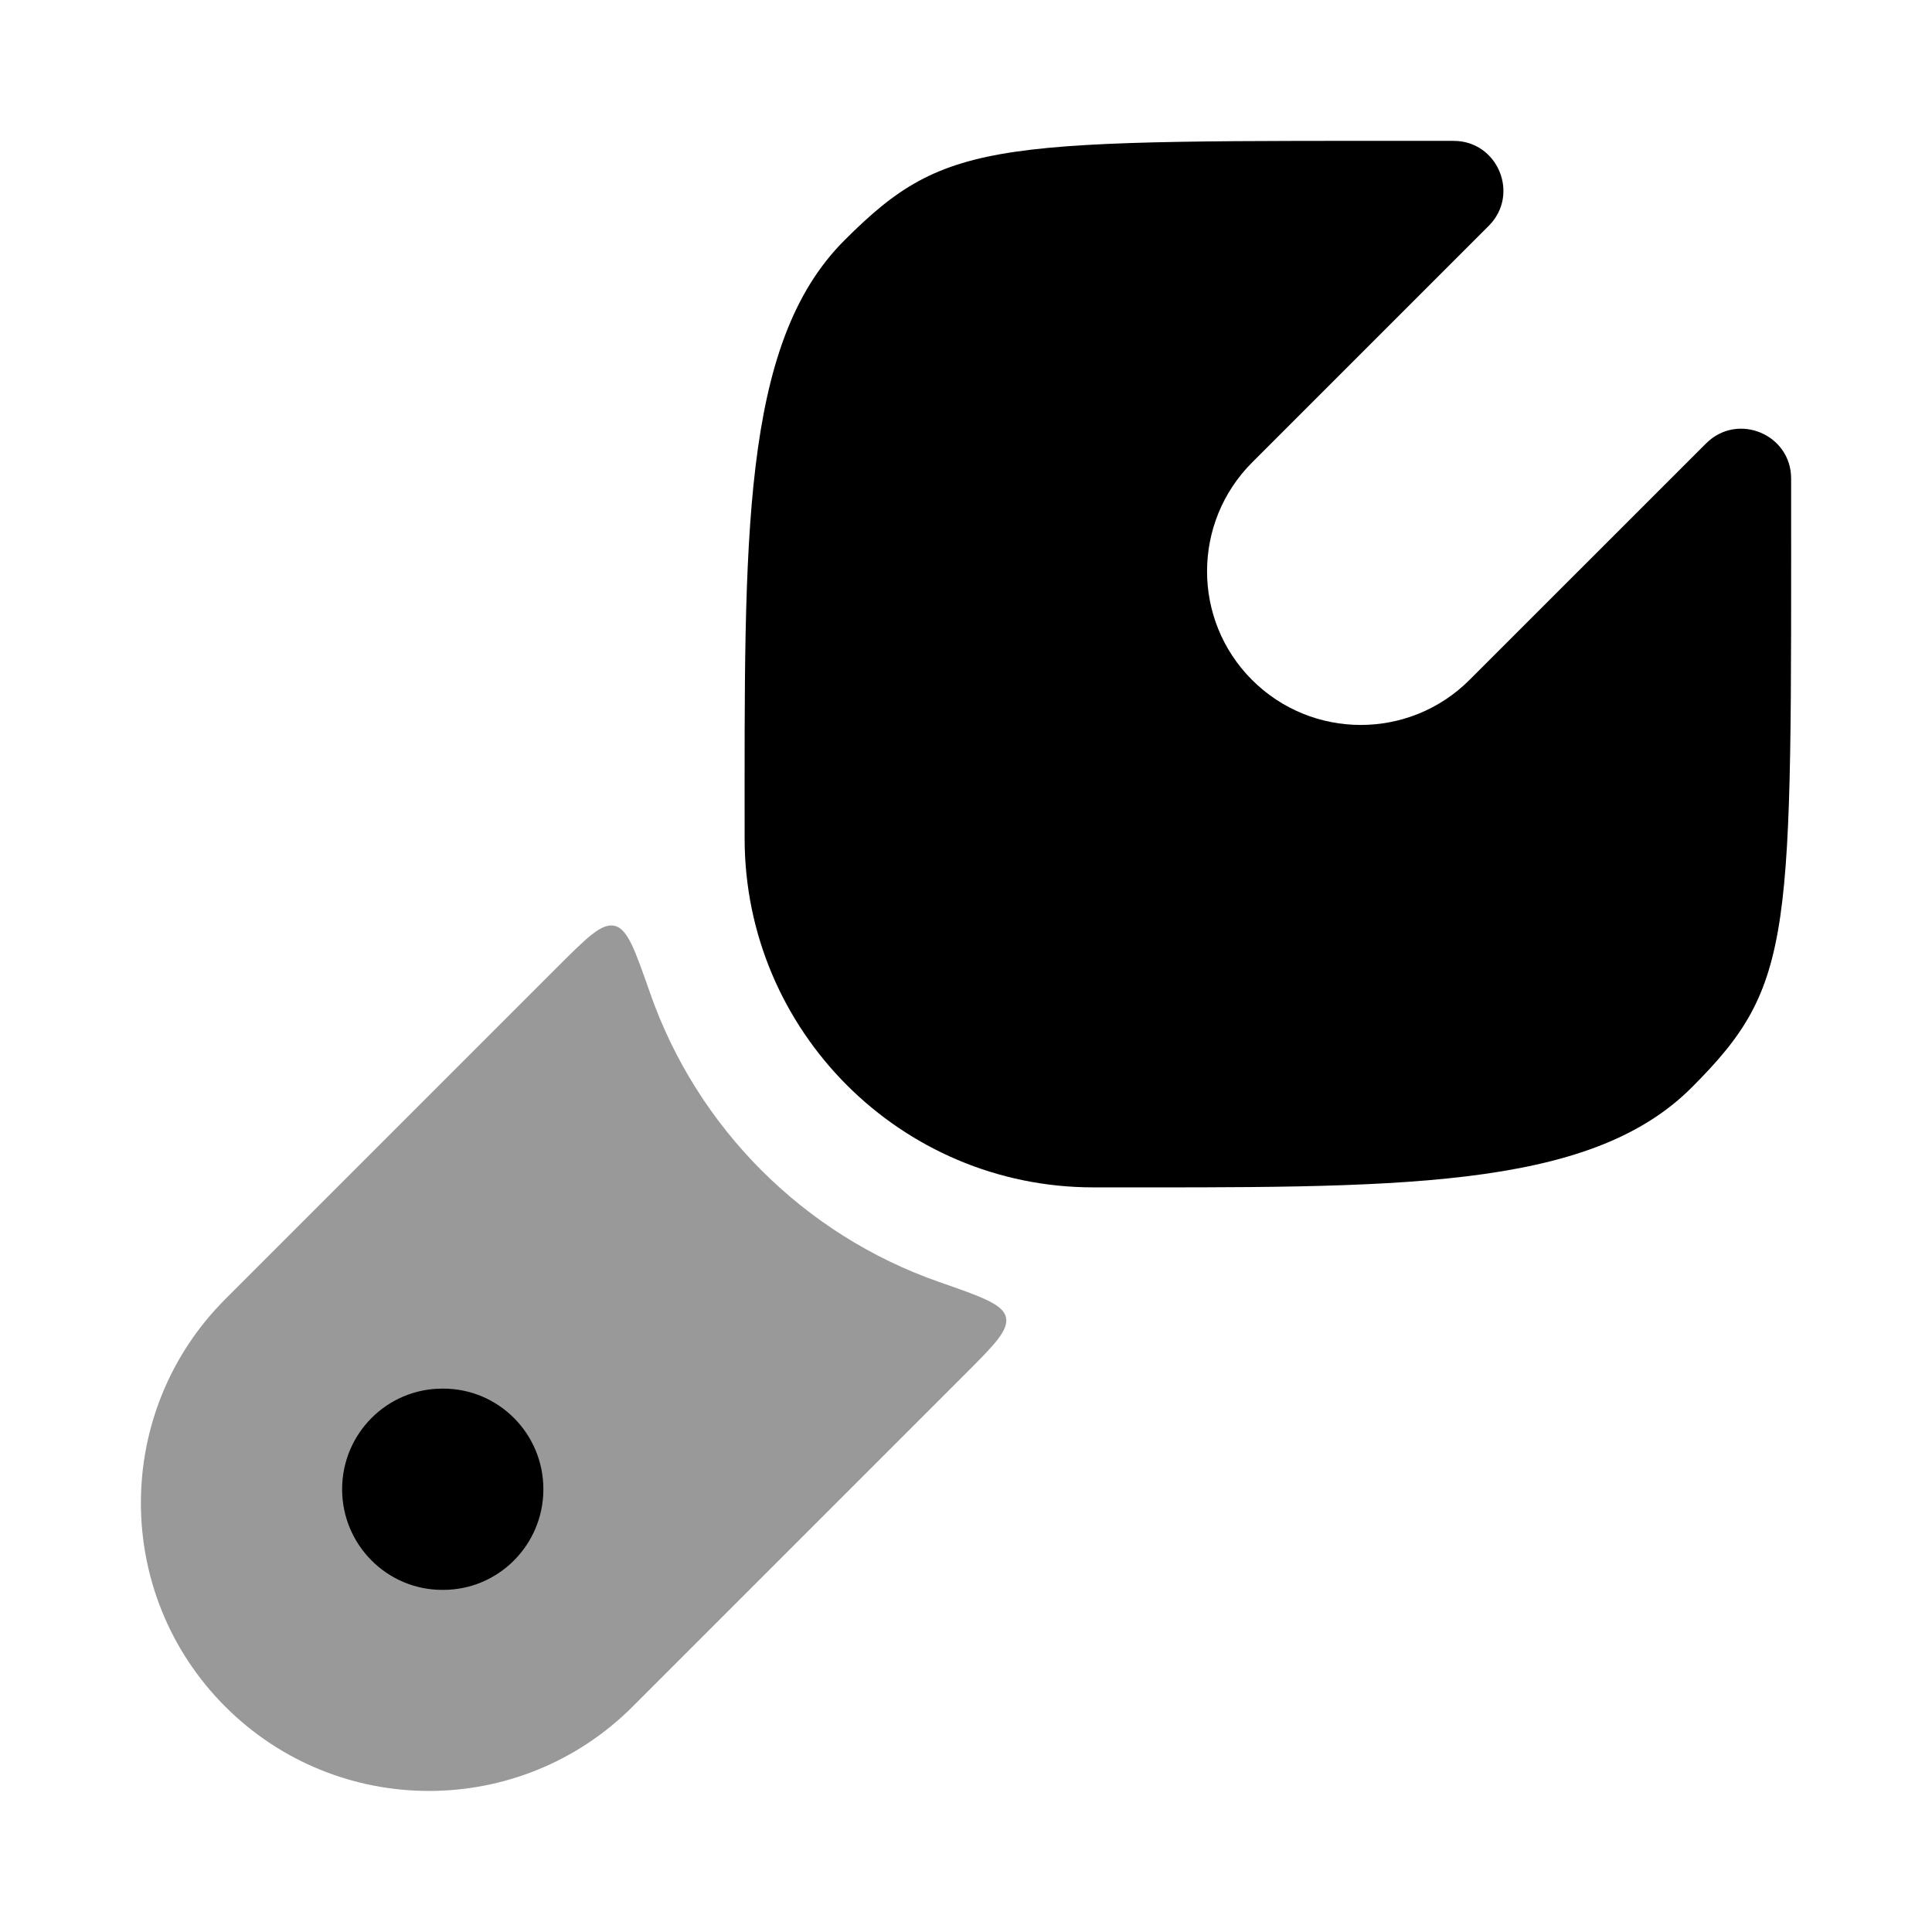 <svg width="24" height="24" viewBox="0 0 24 24" xmlns="http://www.w3.org/2000/svg">
<path d="M21.013 13.511C19.725 14.8 17.3 14.75 13.582 14.75C11.191 14.75 9.251 12.807 9.25 10.416C9.25 6.701 9.2 4.275 10.489 2.986C11.777 1.698 12.346 1.75 18.055 1.75C18.606 1.748 18.884 2.415 18.494 2.805L15.555 5.744C14.809 6.49 14.807 7.7 15.553 8.446C16.299 9.192 17.509 9.192 18.255 8.446L21.195 5.507C21.585 5.118 22.252 5.395 22.25 5.947C22.25 11.654 22.302 12.223 21.013 13.511Z" fill="currentColor"/>
<path opacity="0.4" d="M11.988 17.071C12.351 16.707 12.533 16.525 12.496 16.363C12.459 16.202 12.194 16.109 11.663 15.924C9.986 15.339 8.659 14.01 8.075 12.334C7.889 11.803 7.797 11.538 7.635 11.501C7.473 11.464 7.292 11.646 6.928 12.009L2.798 16.139C1.401 17.537 1.401 19.802 2.798 21.2C4.196 22.597 6.461 22.597 7.859 21.2L11.988 17.071Z" fill="currentColor"/>
<path fill-rule="evenodd" clip-rule="evenodd" d="M4.25 18.5C4.25 17.809 4.807 17.25 5.494 17.25H5.506C6.193 17.25 6.75 17.809 6.75 18.5C6.75 19.19 6.193 19.75 5.506 19.75H5.494C4.807 19.75 4.25 19.19 4.25 18.5Z" fill="currentColor"/>
</svg>
